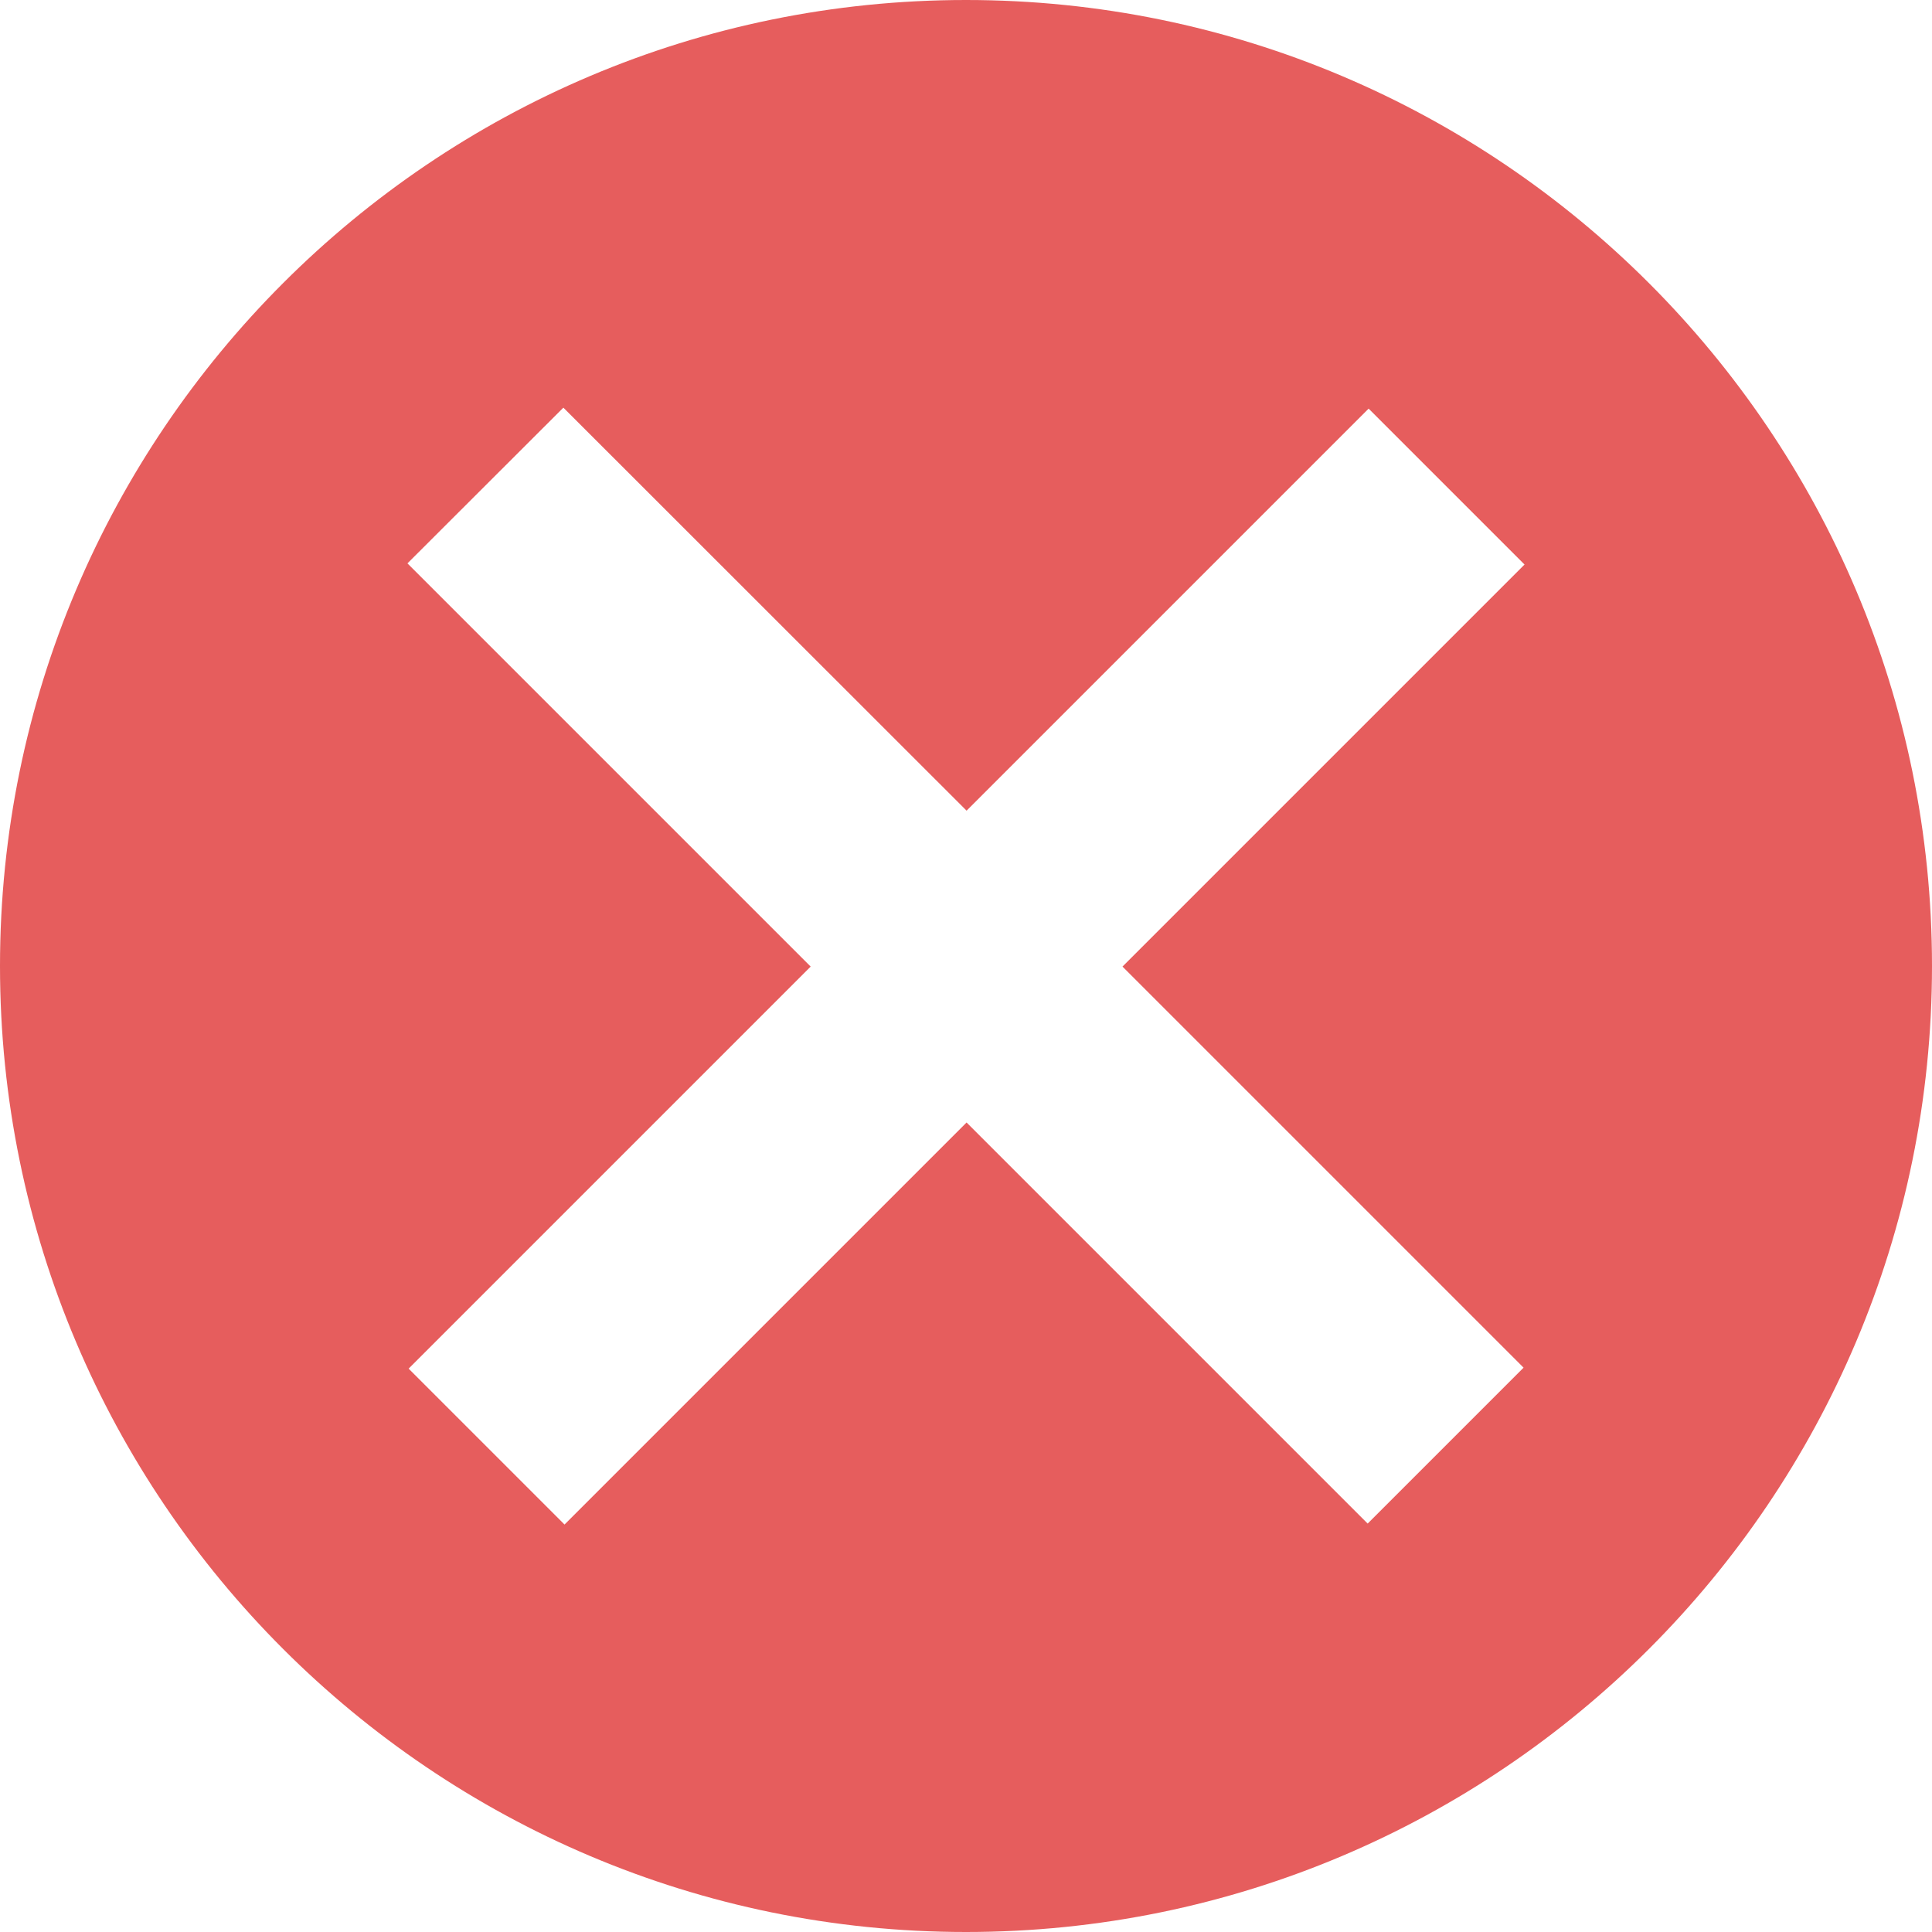 <?xml version="1.0" standalone="no"?><!-- Generator: Gravit.io --><svg xmlns="http://www.w3.org/2000/svg" xmlns:xlink="http://www.w3.org/1999/xlink" style="isolation:isolate" viewBox="3872.326 -694.662 10 10" width="10" height="10"><path d=" M 3872.326 -689.662 C 3872.326 -692.421 3874.567 -694.662 3877.326 -694.662 C 3880.086 -694.662 3882.326 -692.421 3882.326 -689.662 C 3882.326 -686.902 3880.086 -684.662 3877.326 -684.662 C 3874.567 -684.662 3872.326 -686.902 3872.326 -689.662 Z  M 3879.405 -686.776 L 3877.329 -688.852 L 3875.248 -686.771 L 3874.441 -687.578 L 3876.522 -689.659 L 3874.435 -691.746 L 3875.242 -692.552 L 3877.329 -690.466 L 3879.41 -692.547 L 3880.217 -691.74 L 3878.136 -689.659 L 3880.212 -687.583 L 3879.405 -686.776 L 3879.405 -686.776 Z " fill-rule="evenodd" fill="rgb(230,93,93)"/></svg>